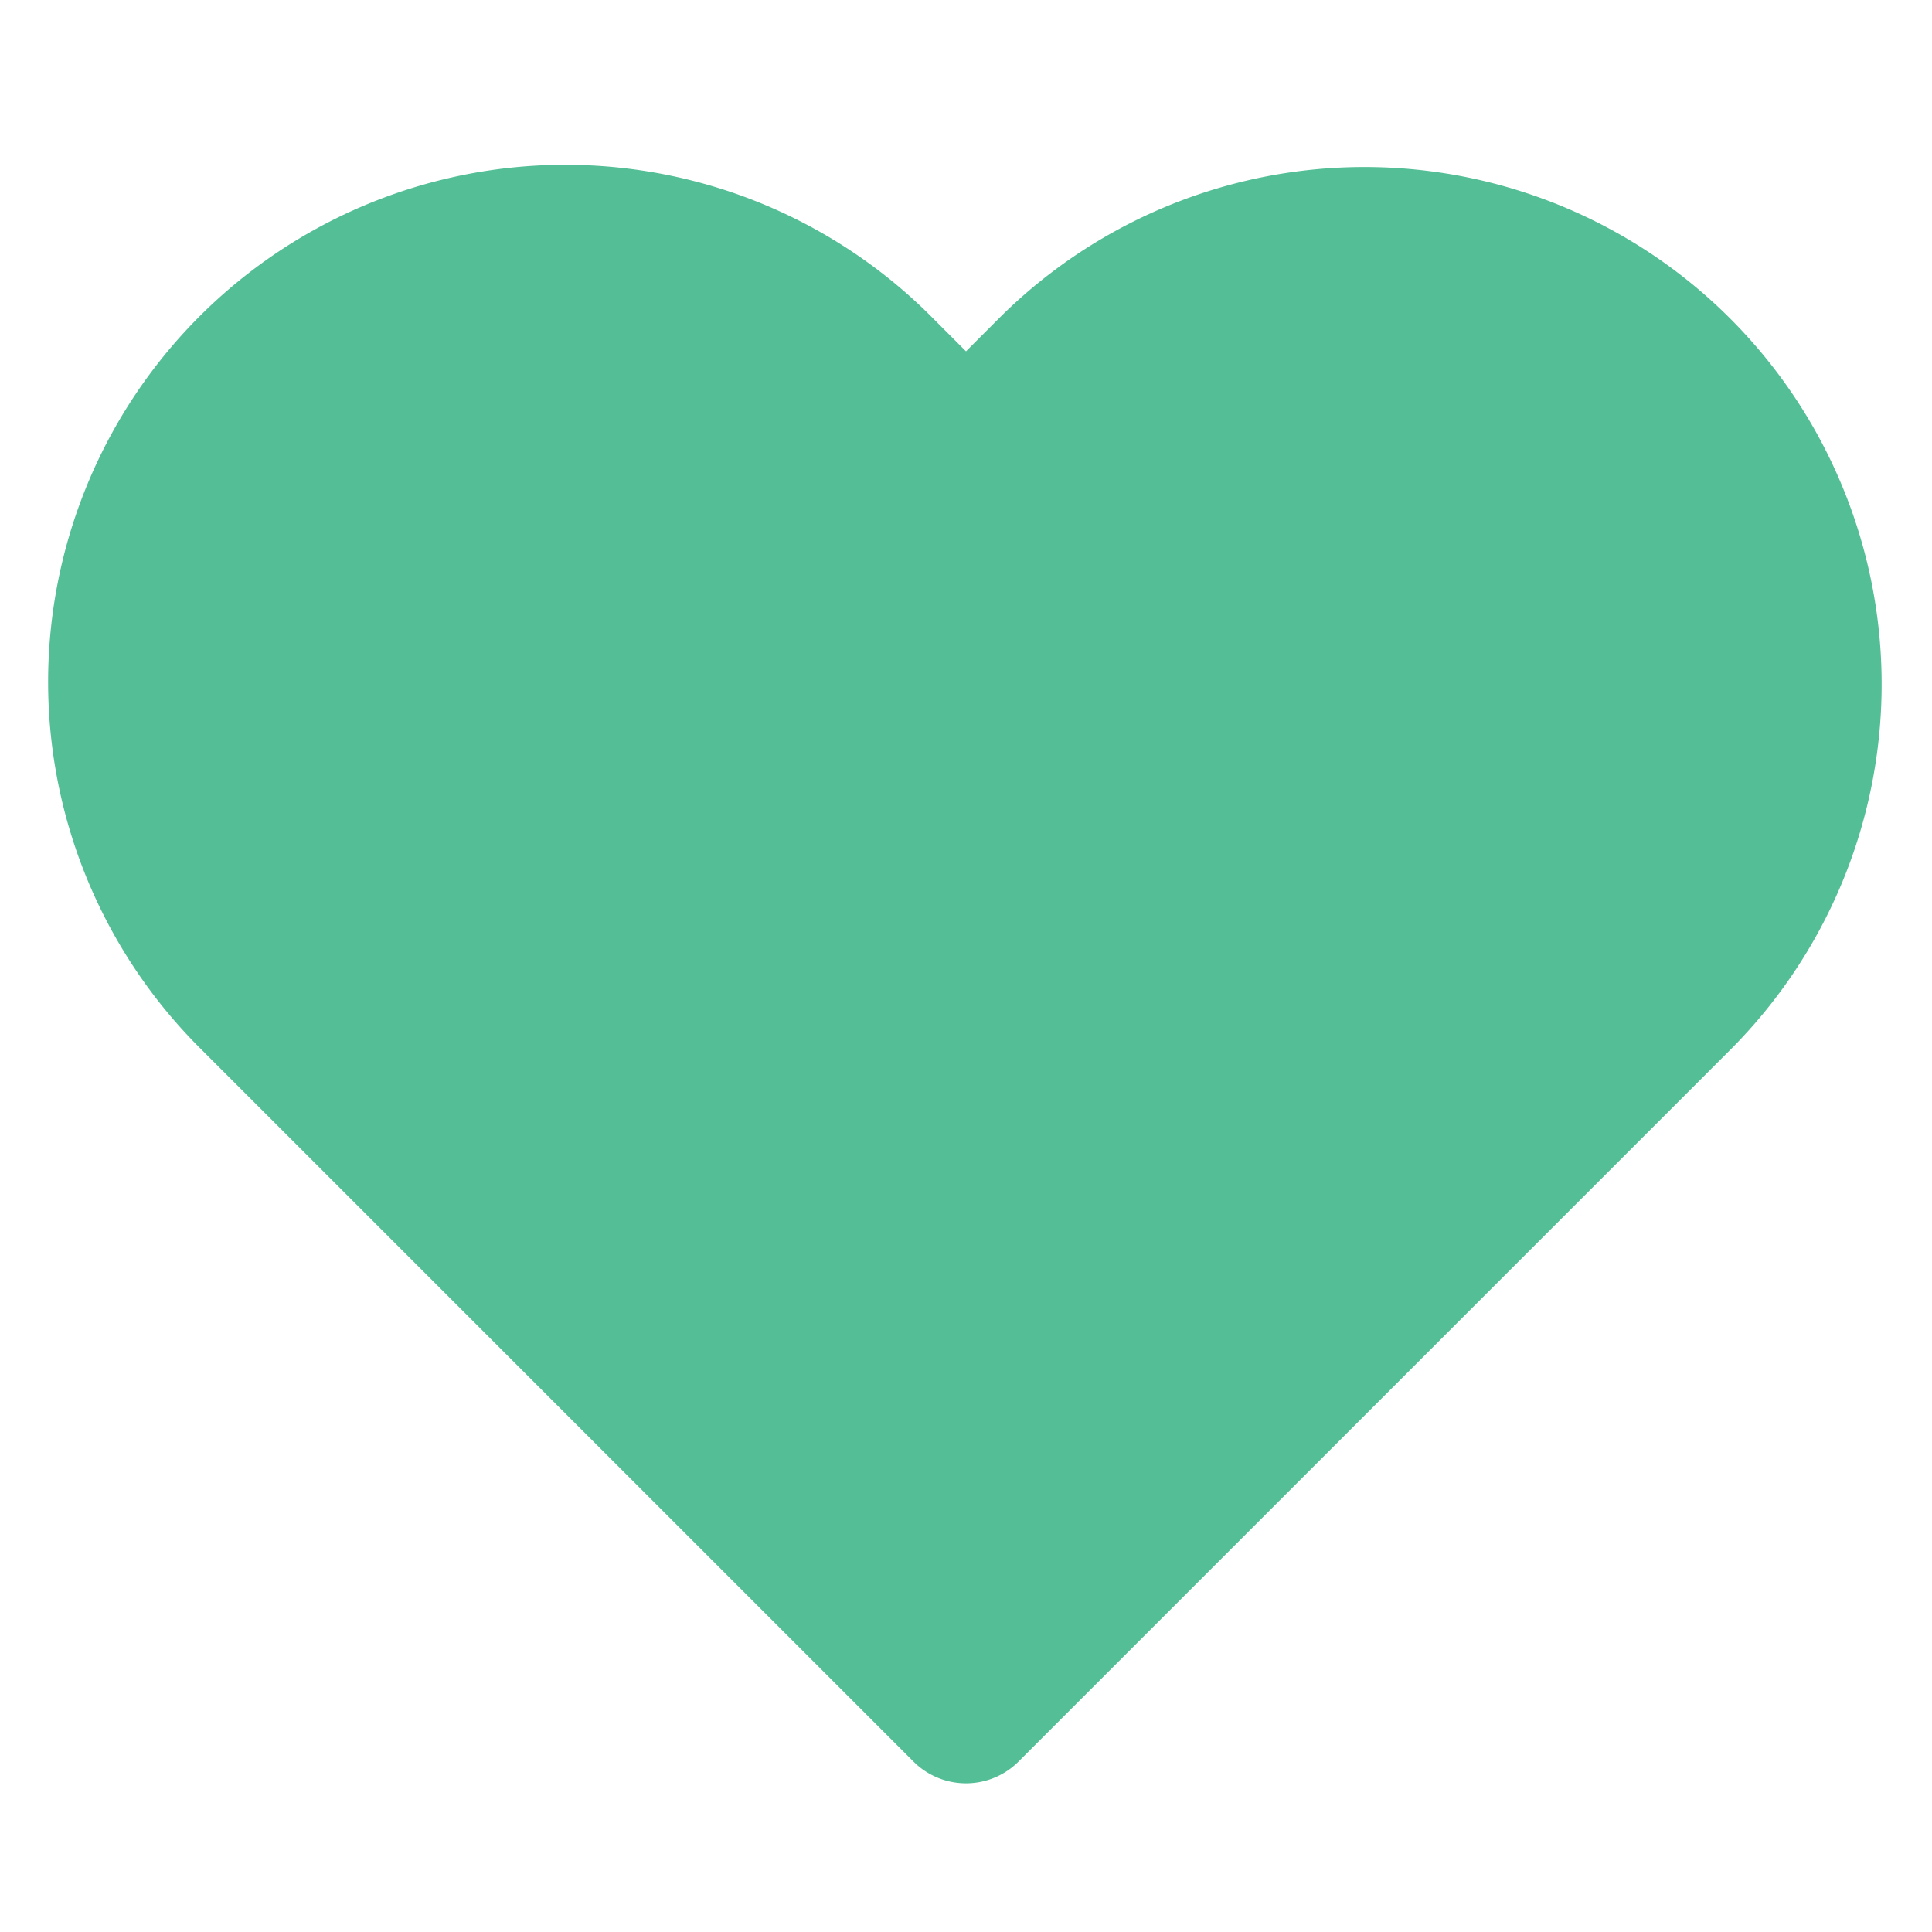 <svg xmlns="http://www.w3.org/2000/svg" width="26" height="26" fill="none"><path fill="#54BE96" stroke="#54BE96" stroke-linecap="round" stroke-linejoin="round" stroke-width="2" d="M22.577 4.994a5.959 5.959 0 0 0-8.429 0L13 6.143l-1.148-1.149a5.96 5.96 0 1 0-8.429 8.428l1.149 1.149L13 22.999l8.428-8.428 1.149-1.149a5.96 5.96 0 0 0 0-8.428Z"/></svg>
